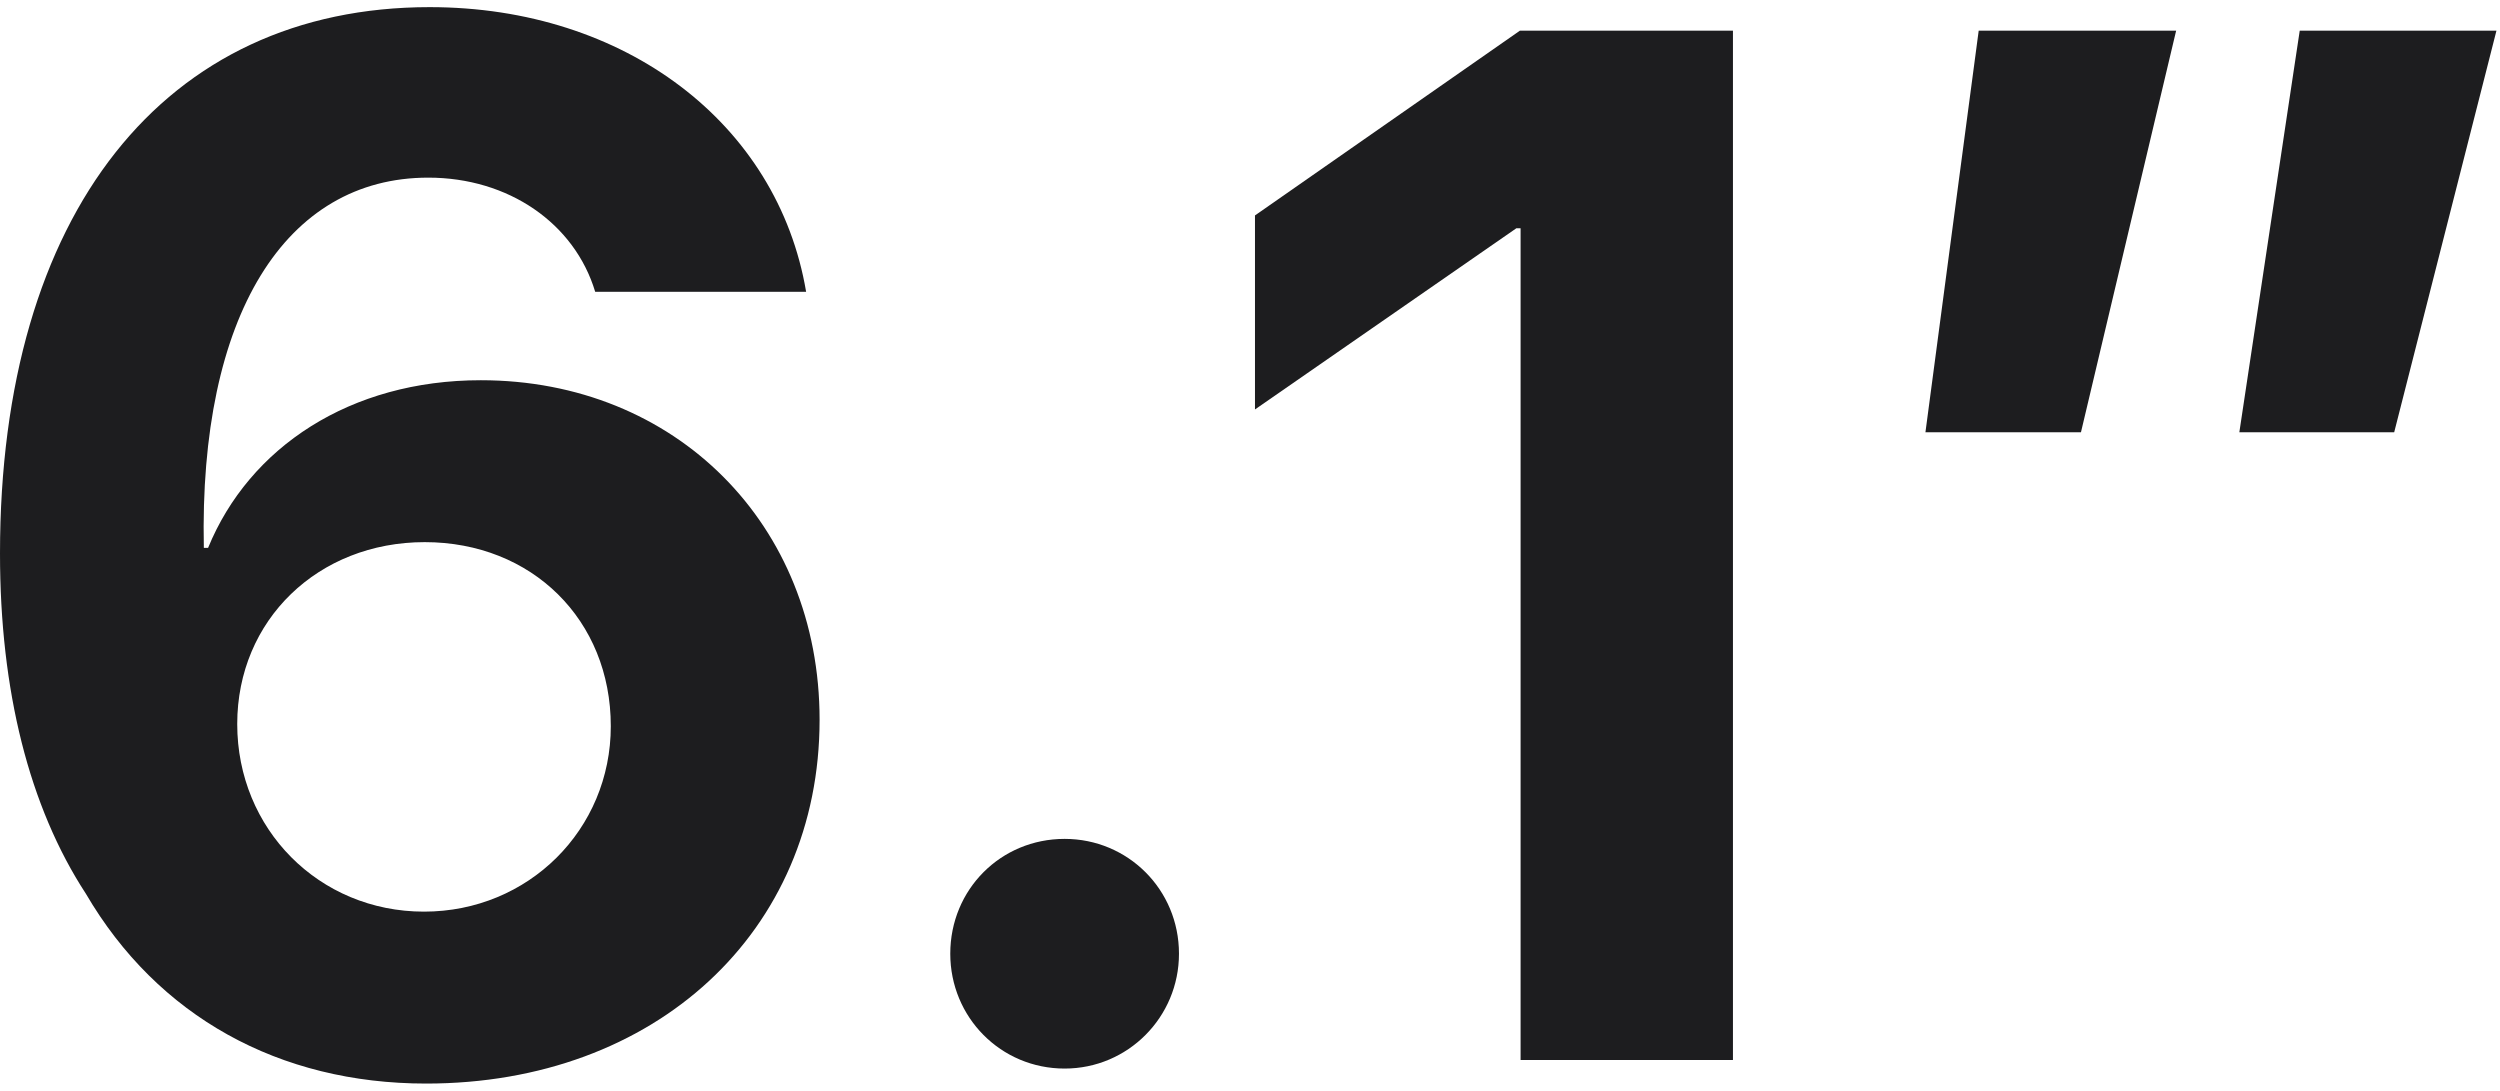 <svg width="110" height="48" viewBox="0 0 110 48" fill="none" xmlns="http://www.w3.org/2000/svg">
<path d="M18.75 47.677C12.281 47.677 6.938 44.726 3.781 39.328C1.281 35.499 0 30.383 0 24.357C0 9.354 7.25 0.314 18.906 0.314C27.5 0.314 34.219 5.43 35.469 12.838H26.188C25.281 9.825 22.375 7.816 18.844 7.816C12.562 7.816 8.75 13.873 8.969 24.105H9.156C10.969 19.68 15.406 16.73 21.156 16.73C29.719 16.73 36.062 23.07 36.062 31.669C36.062 40.991 28.844 47.677 18.75 47.677ZM18.656 40.112C23.25 40.112 26.875 36.503 26.875 31.952C26.875 27.275 23.406 23.854 18.688 23.854C14 23.854 10.438 27.275 10.438 31.858C10.438 36.472 14.031 40.112 18.656 40.112Z" fill="#1D1D1F"/>
<path d="M46.844 47.017C44.031 47.017 41.812 44.758 41.812 41.964C41.812 39.139 44.031 36.911 46.844 36.911C49.625 36.911 51.875 39.139 51.875 41.964C51.875 44.758 49.625 47.017 46.844 47.017Z" fill="#1D1D1F"/>
<path d="M66.906 46.641V10.044H66.719L55.219 18.016V9.479L66.875 1.35H76.25V46.641H66.906Z" fill="#1D1D1F"/>
<path d="M91.562 19.021H84.719L87.062 1.35H95.75L91.562 19.021ZM105.344 19.021H98.531L101.188 1.35H109.844L105.344 19.021Z" fill="#1D1D1F"/>
</svg>

